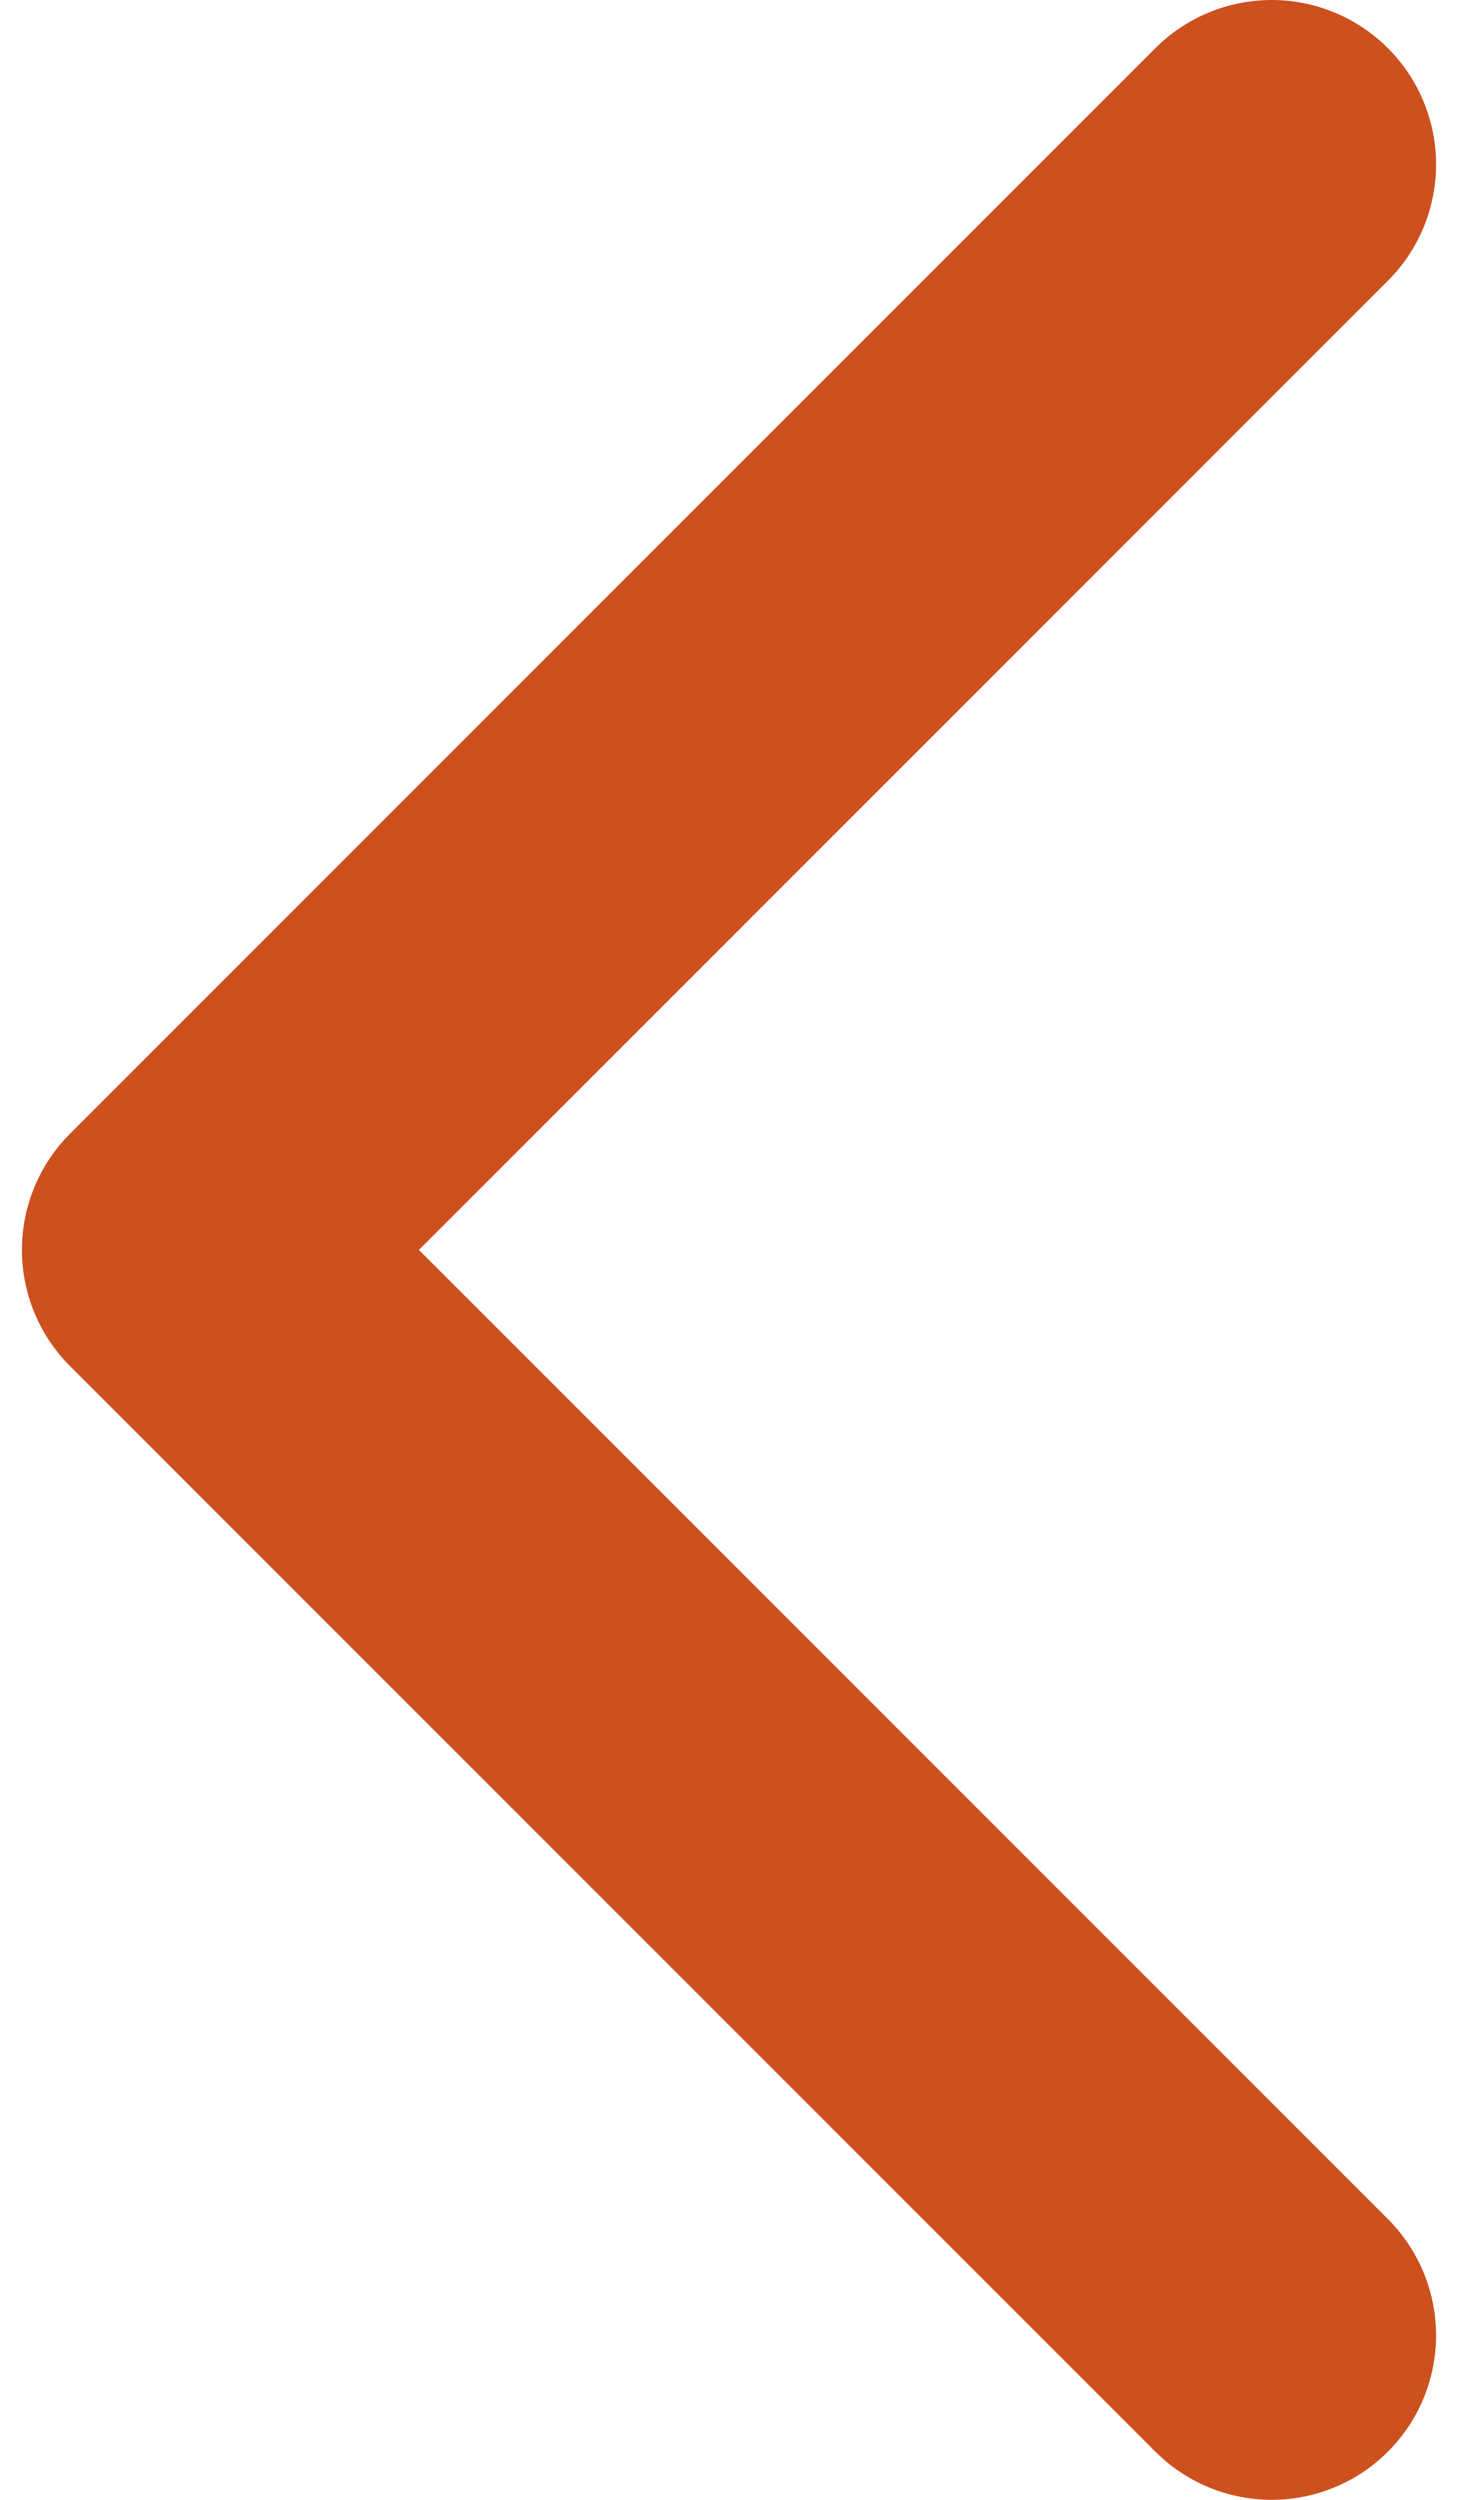 <svg version="1.1" width="7" height="12" class="svg-slick-arrow" xmlns="http://www.w3.org/2000/svg" xmlns:xlink="http://www.w3.org/1999/xlink" x="0px" y="0px"
	 viewBox="0 0 4.3 7.6" style="enable-background:new 0 0 4.3 7.6;" xml:space="preserve">
<style type="text/css">
	.path-arrow-slick{fill:none;stroke:#cd501f;stroke-linecap:round;stroke-linejoin:round;stroke-miterlimit:10;}
</style>
<g>
	<polyline class="path-arrow-slick" points="3.8,7.1 0.5,3.8 3.8,0.5 	"/>
</g>
</svg>
